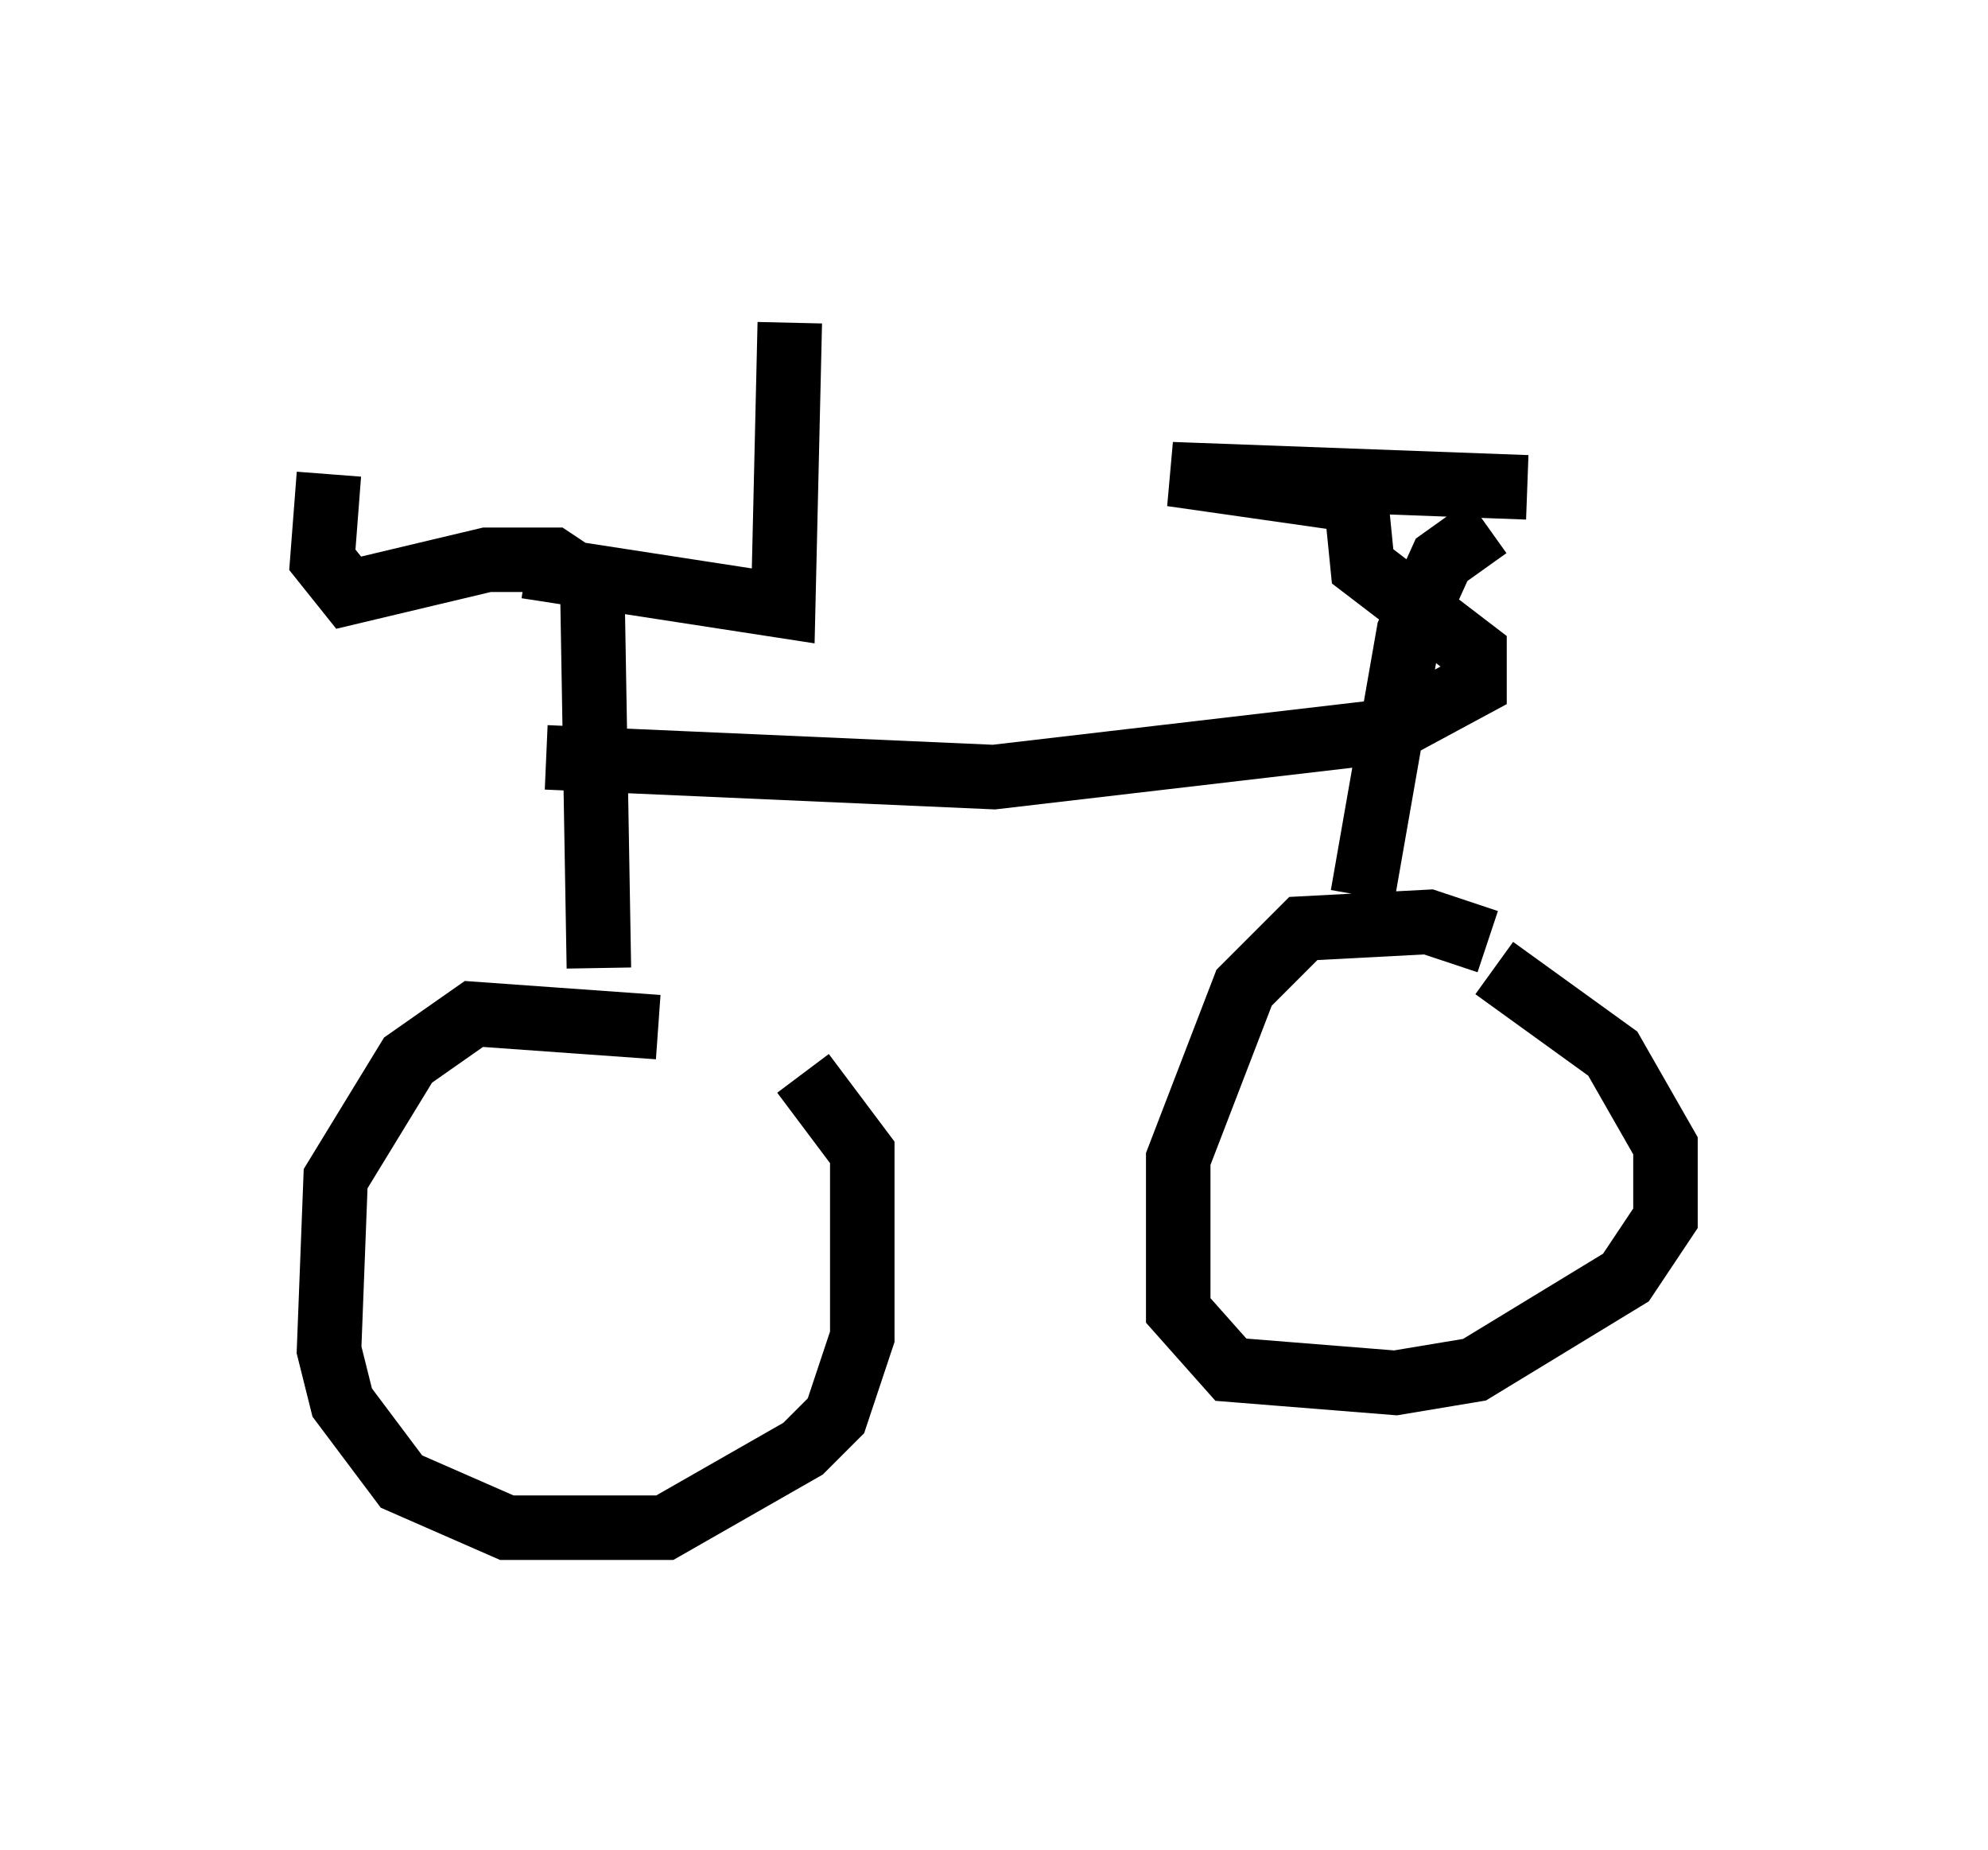 <?xml version="1.0" encoding="utf-8" ?>
<svg baseProfile="full" height="28.681" version="1.1" width="30.825" xmlns="http://www.w3.org/2000/svg" xmlns:ev="http://www.w3.org/2001/xml-events" xmlns:xlink="http://www.w3.org/1999/xlink"><defs /><rect fill="white" height="28.681" width="30.825" x="0" y="0" /><path d="M11.329, 16.842 m-1.123, -0.919 l-2.858, -0.204 -1.021, 0.715 l-1.123, 1.838 -0.102, 2.654 l0.204, 0.817 0.919, 1.225 l1.633, 0.715 2.45, 0.0 l2.144, -1.225 0.51, -0.51 l0.408, -1.225 0.0, -2.858 l-0.919, -1.225 m10.617, -2.042 l-0.919, -0.306 -1.94, 0.102 l-0.919, 0.919 -1.021, 2.654 l0.0, 2.348 0.817, 0.919 l2.552, 0.204 1.225, -0.204 l2.348, -1.429 0.613, -0.919 l0.0, -1.123 -0.817, -1.429 l-1.838, -1.327 m-13.883, 0.0 l-0.102, -5.921 -0.613, -0.408 l-1.021, 0.0 -2.144, 0.51 l-0.408, -0.51 0.102, -1.327 m3.063, 1.429 l3.981, 0.613 0.102, -4.39 m-3.777, 6.738 l6.942, 0.306 6.125, -0.715 l1.327, -0.715 0.0, -0.51 l-1.735, -1.327 -0.102, -1.021 l-2.858, -0.408 5.513, 0.204 m-0.613, 0.613 l-0.715, 0.51 -0.51, 1.123 l-0.715, 4.083 " fill="none" stroke="black" stroke-width="1" /></svg>